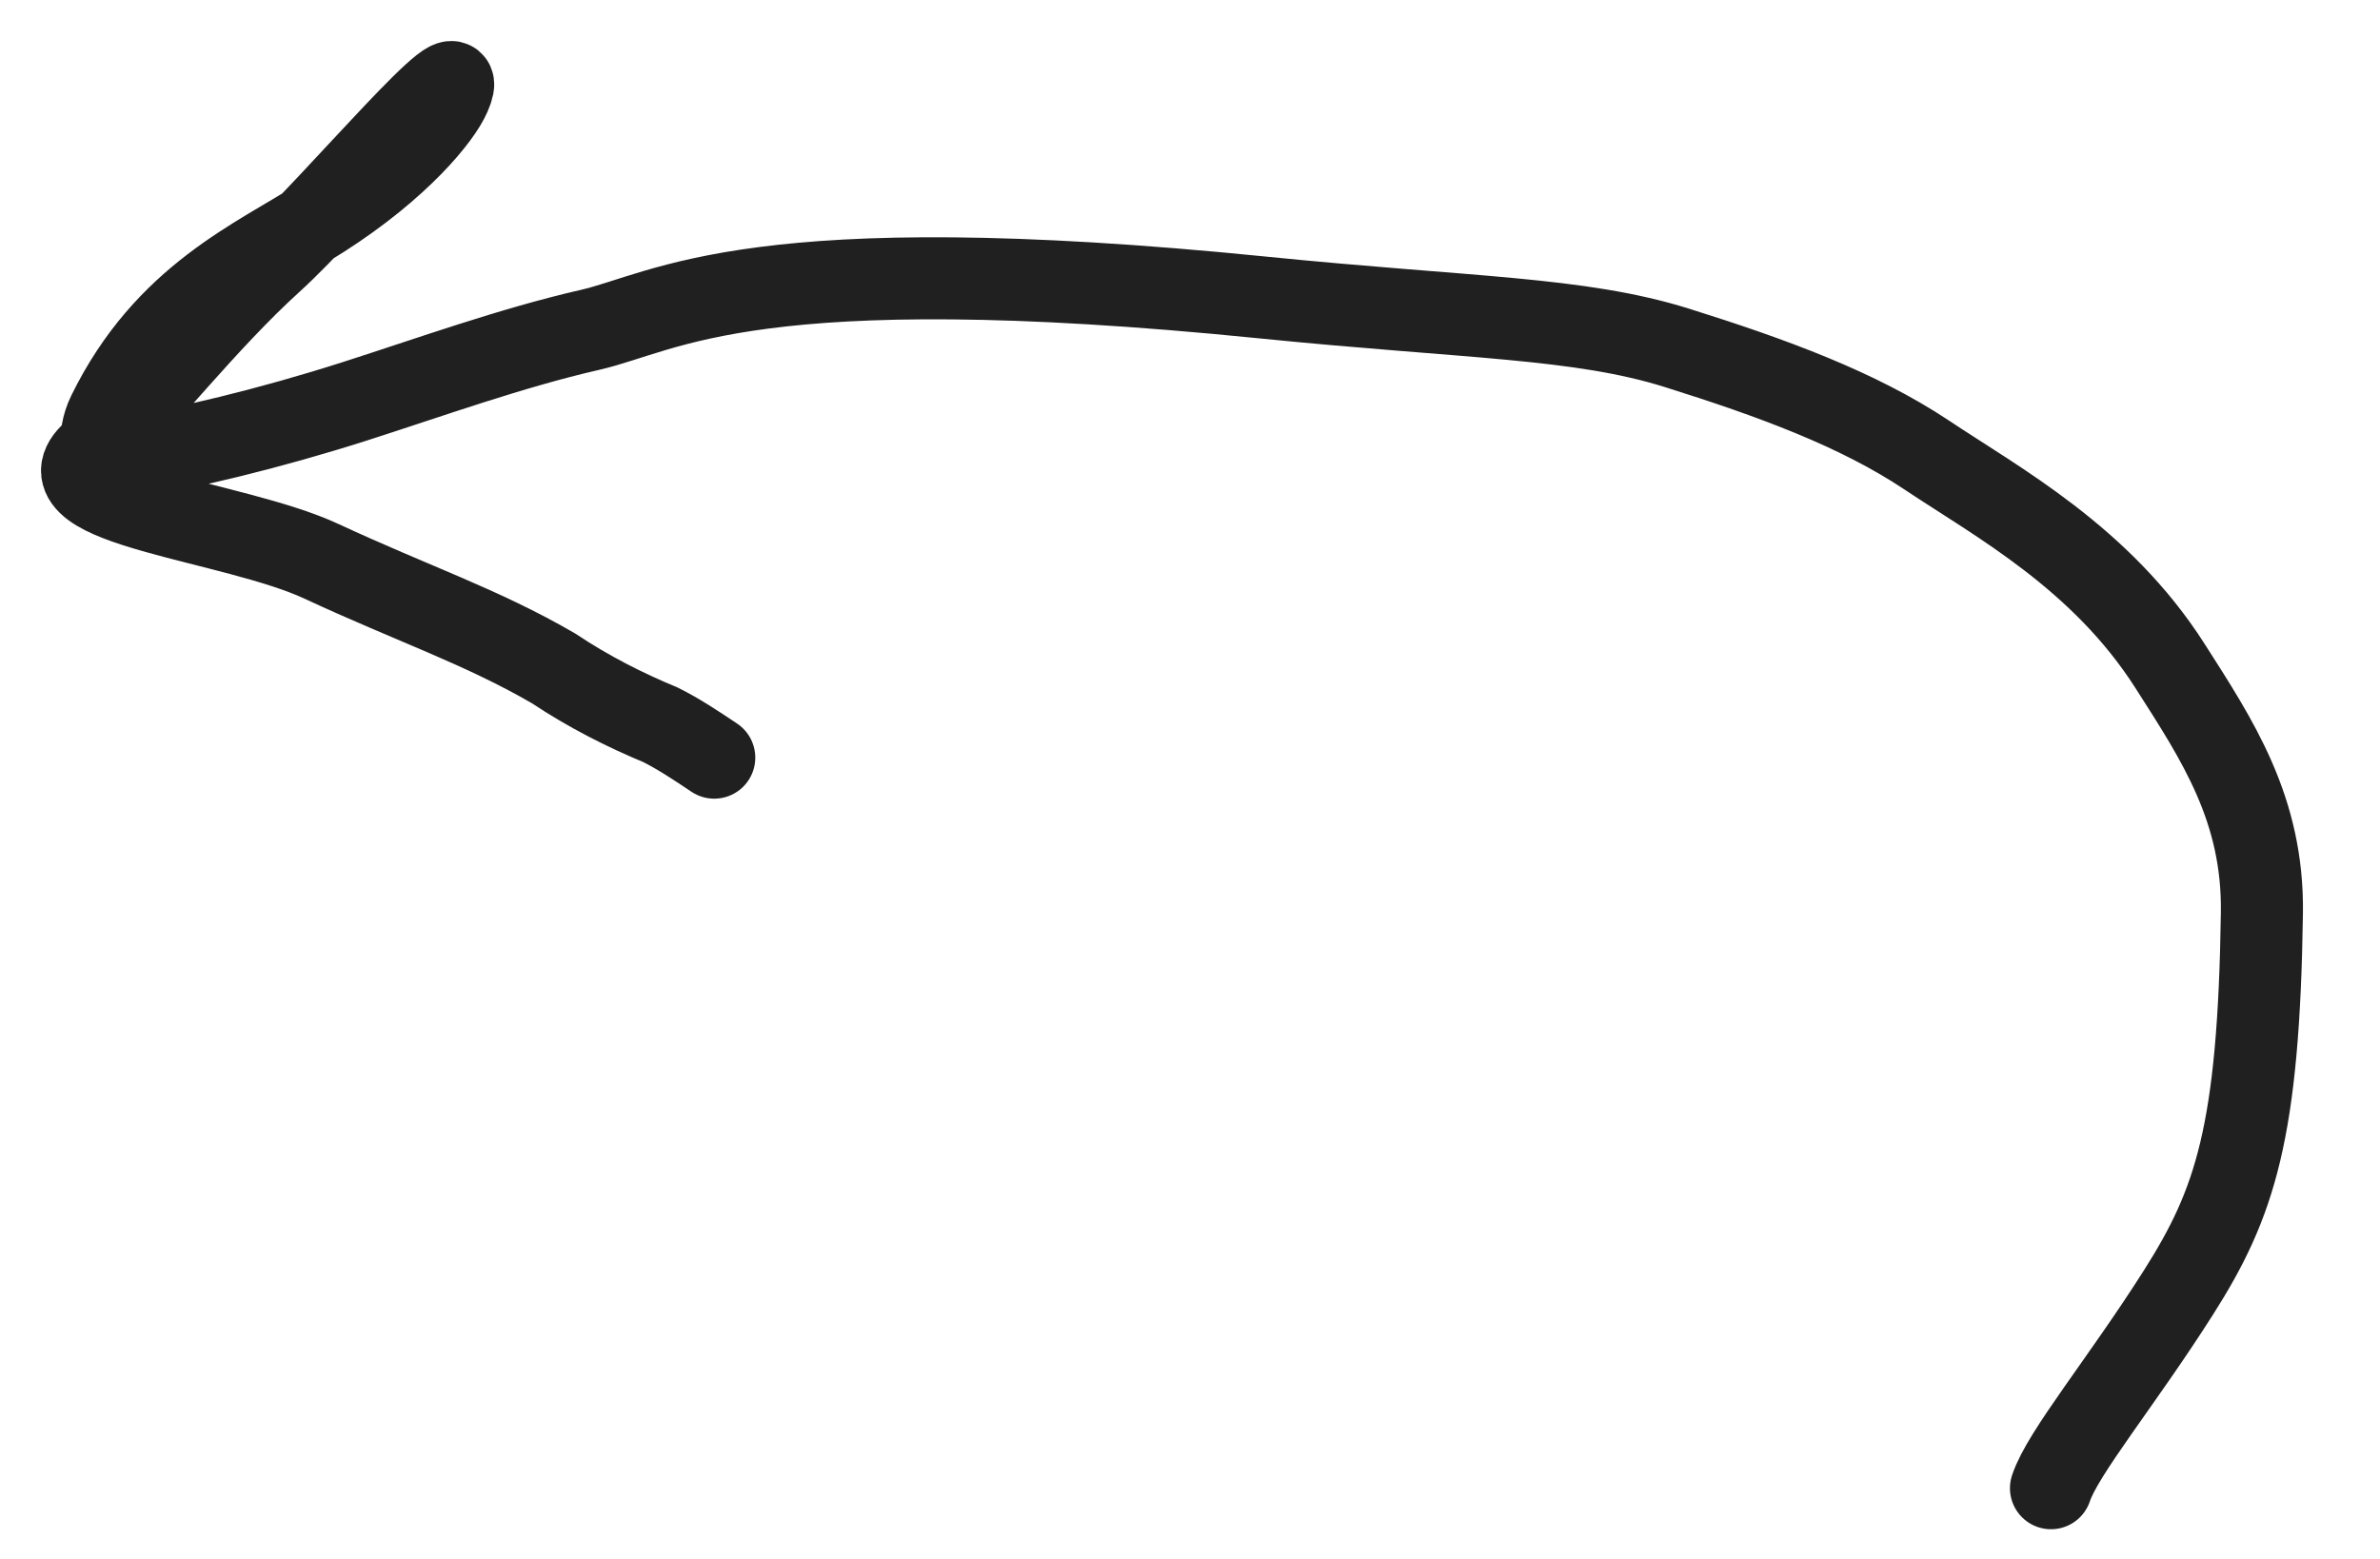 <svg width="29" height="19" viewBox="0 0 29 19" fill="none" xmlns="http://www.w3.org/2000/svg">
<path d="M24.991 18.138C25.134 17.706 25.855 16.839 26.544 15.753C27.235 14.666 27.523 13.799 27.561 11.127C27.579 9.862 27.019 9.021 26.441 8.116C25.601 6.799 24.343 6.124 23.474 5.544C22.636 4.986 21.594 4.604 20.434 4.24C19.241 3.866 17.902 3.879 15.379 3.625C9.171 3 8.13 3.805 7.186 4.021C6.226 4.241 5.233 4.6 4.327 4.89C3.289 5.222 2.266 5.468 1.394 5.615C1.234 5.642 1.176 5.329 1.318 5.04C2.018 3.613 3.126 3.158 3.922 2.648C4.876 2.038 5.372 1.418 5.481 1.164C5.81 0.403 4.073 2.498 3.313 3.187C2.513 3.913 1.758 4.886 1.103 5.54C0.48 6.163 2.835 6.337 3.921 6.843C5.01 7.35 5.876 7.64 6.745 8.146C7.179 8.435 7.615 8.654 8.048 8.834C8.267 8.943 8.482 9.086 8.703 9.234" stroke="#202020" stroke-linecap="round"/>
</svg>
